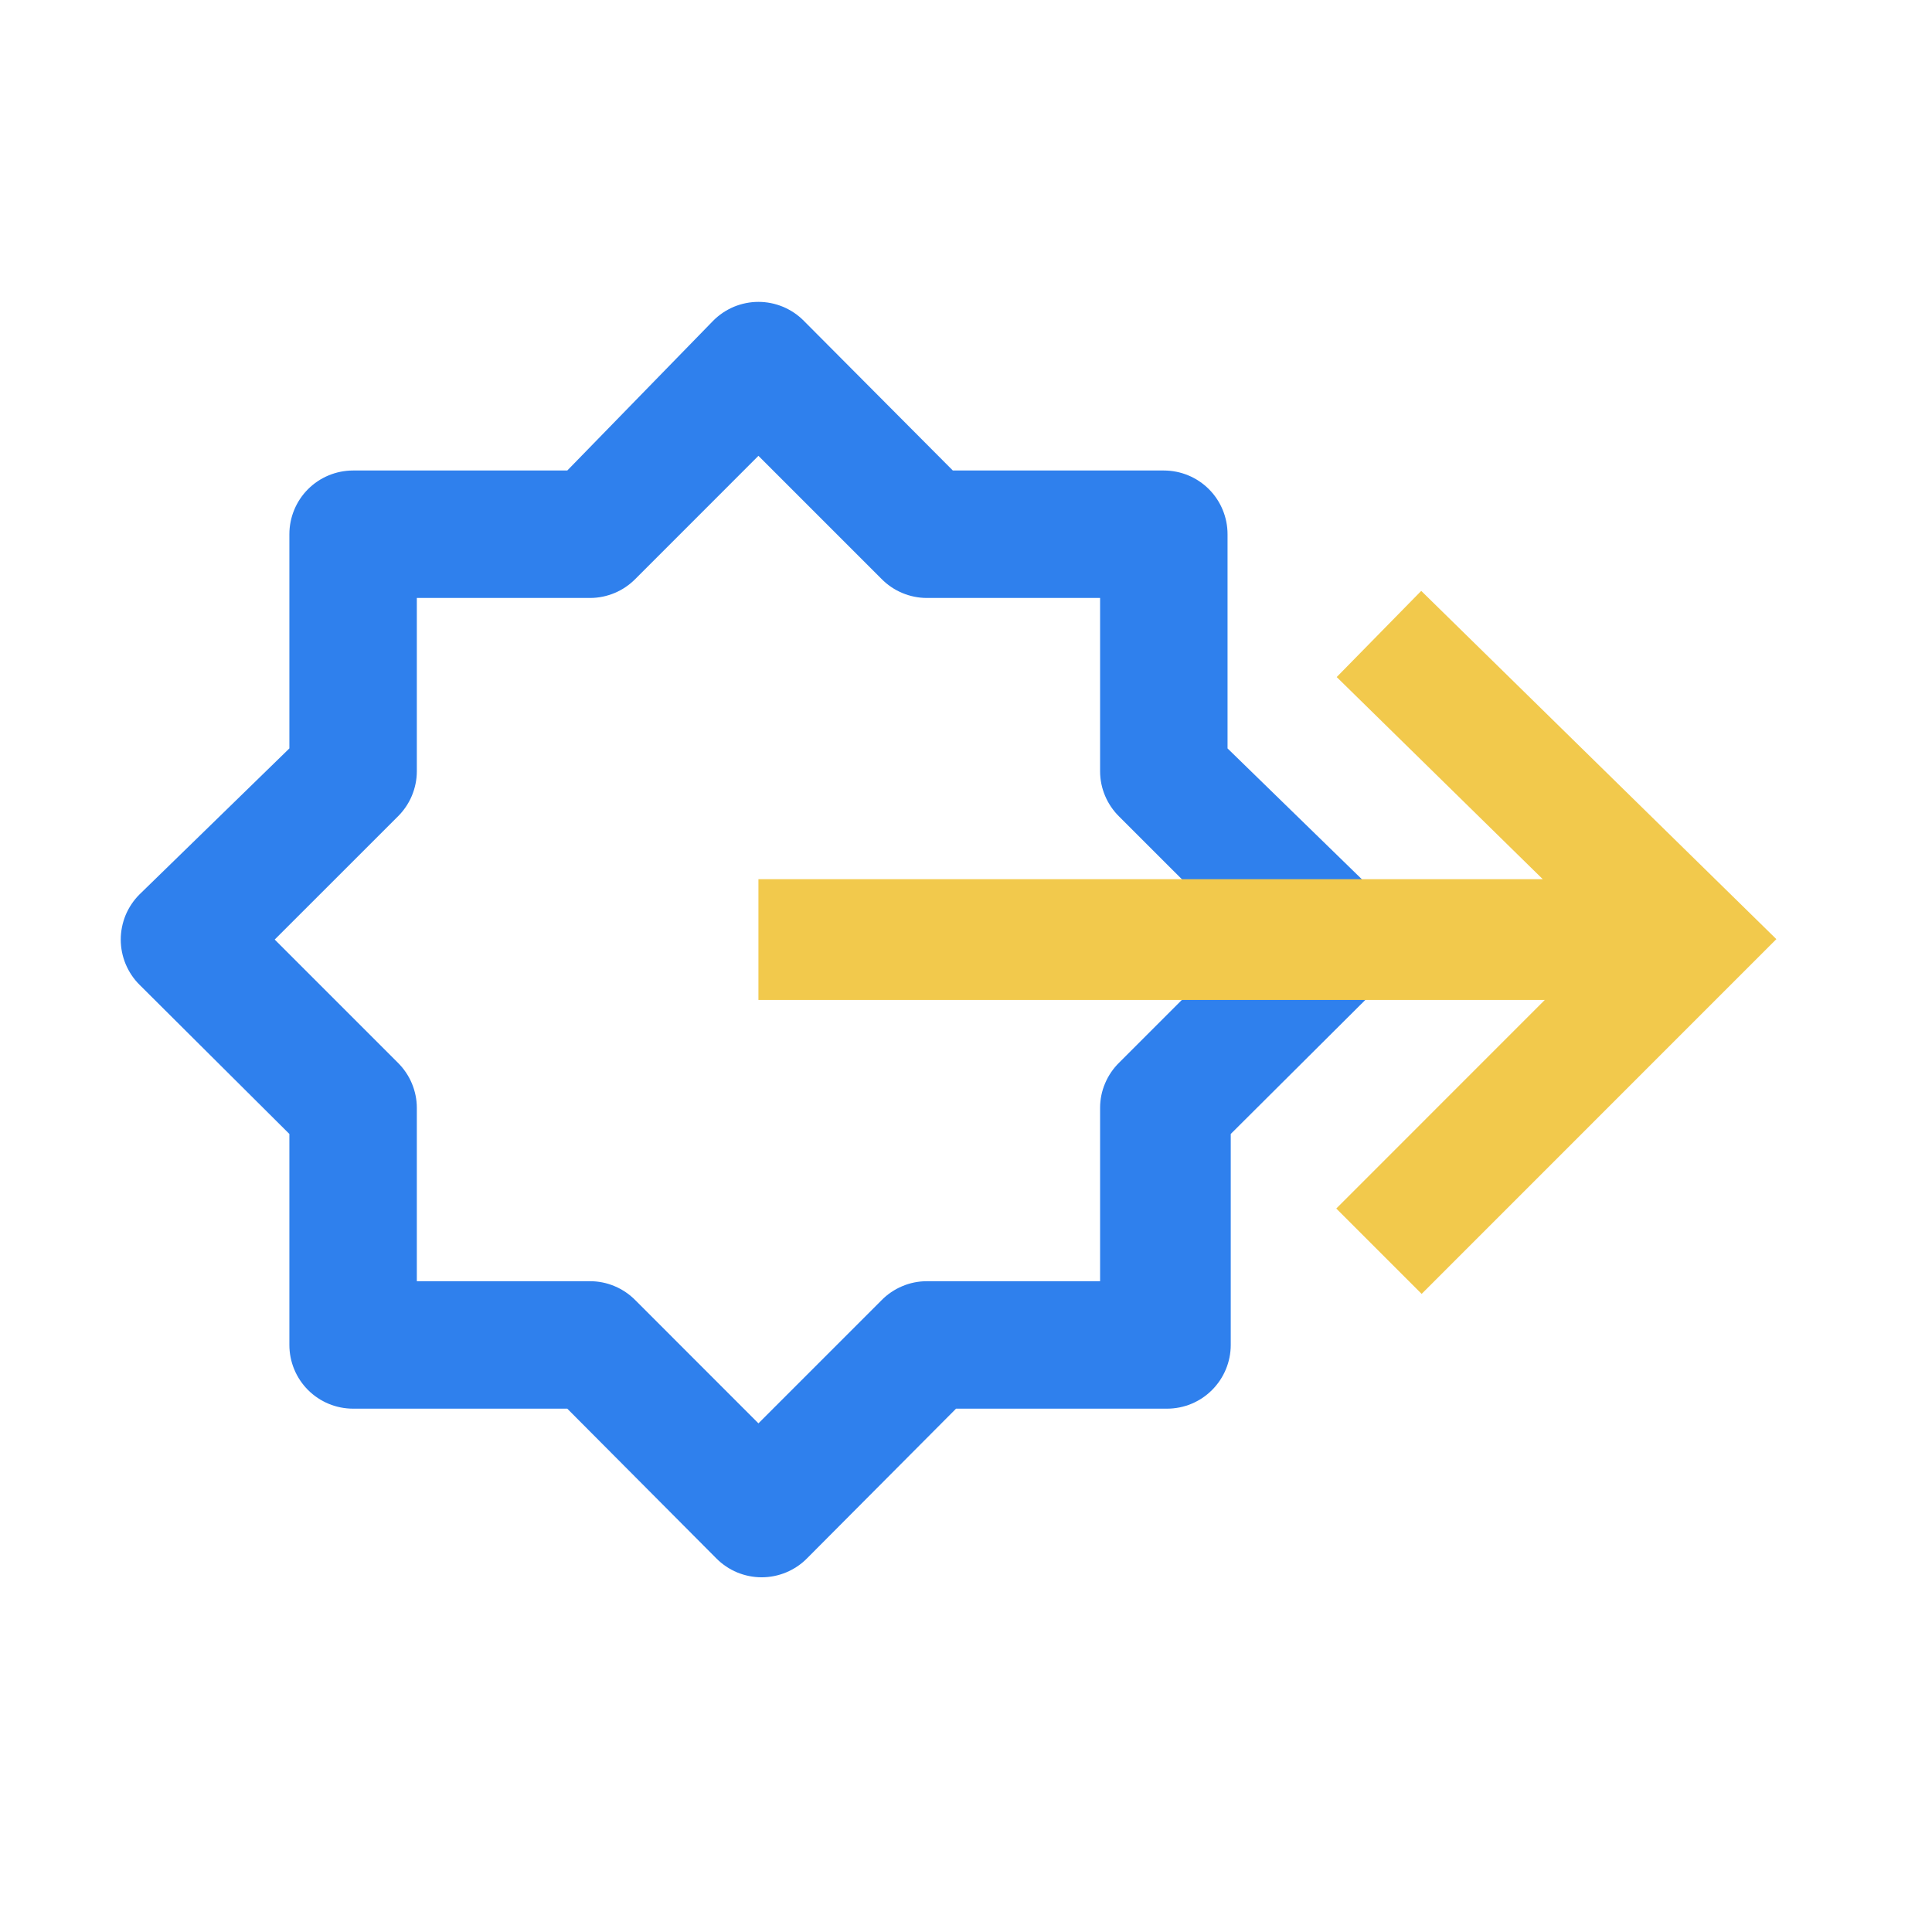 <svg width="32" height="32" viewBox="0 0 32 32" fill="none" xmlns="http://www.w3.org/2000/svg">
<path d="M22.813 14.813L20.332 12.396V8.849C20.332 8.569 20.221 8.3 20.023 8.102C19.825 7.904 19.556 7.793 19.276 7.793H15.782L13.312 5.312C13.214 5.213 13.097 5.135 12.968 5.081C12.84 5.028 12.702 5 12.562 5C12.423 5 12.285 5.028 12.156 5.081C12.028 5.135 11.911 5.213 11.813 5.312L9.396 7.793H5.849C5.569 7.793 5.3 7.904 5.102 8.102C4.904 8.3 4.793 8.569 4.793 8.849V12.396L2.312 14.813C2.213 14.911 2.135 15.028 2.081 15.156C2.028 15.285 2 15.423 2 15.562C2 15.702 2.028 15.84 2.081 15.968C2.135 16.097 2.213 16.214 2.312 16.312L4.793 18.782V22.276C4.793 22.556 4.904 22.825 5.102 23.023C5.3 23.221 5.569 23.332 5.849 23.332H9.396L11.866 25.813C11.964 25.912 12.081 25.99 12.209 26.044C12.338 26.097 12.476 26.125 12.615 26.125C12.755 26.125 12.893 26.097 13.021 26.044C13.15 25.99 13.267 25.912 13.365 25.813L15.835 23.332H19.329C19.609 23.332 19.878 23.221 20.075 23.023C20.273 22.825 20.385 22.556 20.385 22.276V18.782L22.865 16.312C22.961 16.21 23.035 16.091 23.084 15.96C23.134 15.83 23.156 15.691 23.151 15.551C23.147 15.412 23.114 15.275 23.056 15.148C22.998 15.021 22.915 14.908 22.813 14.813ZM18.537 17.6C18.438 17.698 18.358 17.814 18.304 17.943C18.249 18.071 18.221 18.21 18.221 18.349V21.221H15.349C15.21 21.221 15.071 21.249 14.943 21.304C14.814 21.358 14.697 21.438 14.6 21.537L12.562 23.575L10.525 21.537C10.427 21.438 10.311 21.358 10.182 21.304C10.053 21.249 9.915 21.221 9.776 21.221H6.904V18.349C6.904 18.21 6.875 18.071 6.821 17.943C6.767 17.814 6.687 17.698 6.588 17.6L4.55 15.562L6.588 13.525C6.687 13.427 6.767 13.311 6.821 13.182C6.875 13.053 6.904 12.915 6.904 12.775V9.904H9.776C9.915 9.904 10.053 9.875 10.182 9.821C10.311 9.767 10.427 9.687 10.525 9.588L12.562 7.55L14.6 9.588C14.697 9.687 14.814 9.767 14.943 9.821C15.071 9.875 15.21 9.904 15.349 9.904H18.221V12.775C18.221 12.915 18.249 13.053 18.304 13.182C18.358 13.311 18.438 13.427 18.537 13.525L20.575 15.562L18.537 17.6Z" fill="#2F80ED"/>
<path fill-rule="evenodd" clip-rule="evenodd" d="M25.553 14.562L22.14 11.214L23.54 9.787L29.422 15.555L23.547 21.431L22.133 20.017L25.587 16.562H12.562V14.562H25.553Z" fill="#F2C94C"/>
</svg>
